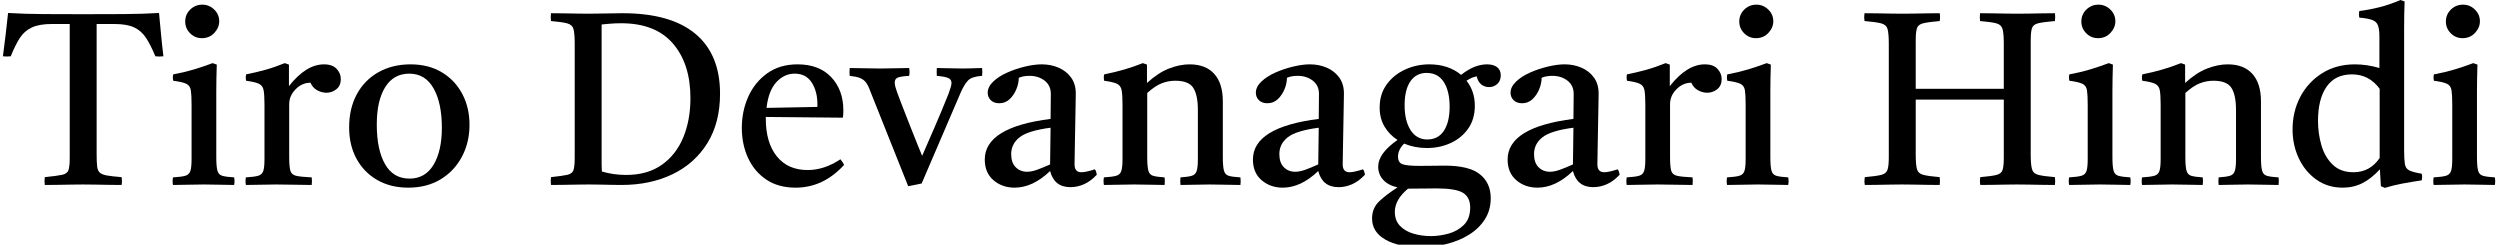 <svg width="163.49" height="16" viewBox="0 0 163.49 16" xmlns="http://www.w3.org/2000/svg"><path transform="translate(0 12.08) scale(.016 -.016)" d="m183-1q-2 15 0 32 50 5 71 9.5t26 19.5 5 51v546h-72q-53 0-83.5-14.5t-49-43.5-36.5-74q-16-2-32 0 6 48 11.5 92t9.5 85q65-4 144-4.5t164-0.5q86 0 165.5 0.5t143.5 4.5q4-40 8-84.5t10-92.5q-17-2-33 0-19 46-38 75t-48.5 43-82.5 14h-71v-533q0-31 2-49t11.5-26 30.5-11.5 58-6.5q3-16 0-32-21 0-50.5 0.5t-58.5 1-49 0.5q-19 0-47.5-0.5t-58-1-50.5-0.5z"/><path transform="translate(10.88 12.08) scale(.016 -.016)" d="m277-1q-28 0-58 1t-65 1q-32 0-64.5-1t-62.5-1q-3 16 0 31 34 2 50 6.5t21 19.5 5 48v224q0 39-3 58t-18.5 26.5-53.5 12.5q-3 14 0 26 44 8 84 20t77 26l17-6q-1-31-1.5-58t-0.5-51v-268q0-39 4.5-56t20-21.5 48.5-6.5q3-15 0-31zm-200 668q0 29 20.5 49t49.5 20q28 0 48.5-20t20.5-48q0-26-20-47.5t-51-21.5q-28 0-48 20t-20 48z"/><path transform="translate(15.648 12.08) scale(.016 -.016)" d="m27-1q-3 16 0 31 34 2 50 6.5t21 19.5 5 48v224q0 39-3.5 58t-19 26.5-52.5 12.5q-3 14 0 26 40 8 78 18.5t80 27.5l17-6v-88q70 89 143 89 35 0 52-18.5t17-41.5q0-27-18-41.5t-41-14.5q-19 0-37.5 10t-27.5 31q-34 0-60.5-26.5t-26.5-61.5v-215q0-39 4.5-56t24-21.5 63.5-6.5q2-14 0-31-34 0-70 1t-74 1q-37 0-65.5-1t-59.5-1z"/><path transform="translate(22.208 12.08) scale(.016 -.016)" d="m281-12q-73 0-127.5 31.5t-84.5 87-30 127.5q0 78 31.5 136t88.5 90 131 32q73 0 127-32t84-88 30-127q0-73-31.5-131.5t-87.5-92-131-33.5zm-129 258q0-102 33.5-161.5t100.5-59.5q64 0 98 56.5t34 151.5q0 101-34 161t-99 60q-64 0-98.5-55t-34.5-153z"/><path transform="translate(35.504 12.08) scale(.016 -.016)" d="m188 699q31 0 71 1t66 1q197 0 298-84t101-245q0-118-51.5-201.5t-142.5-127.5-209-44q-14 0-39 0.5t-51 1-44 0.5q-16 0-45-0.5t-59-1-50-0.5q-2 15 0 32 47 5 67 9.5t25 19.5 5 51v465q0 42-5 60t-25.5 23.5-66.5 9.5q-2 15 0 32 21 0 50-0.5t57.5-1 47.5-0.5zm52-44v-531q0-25 0-42t1-28q48-14 99-14 87 0 145.5 41t88 112 29.5 161q0 140-71.5 223t-211.5 83q-25 0-47.5-2t-32.5-3z"/><path transform="translate(47.888 12.08) scale(.016 -.016)" d="m259-12q-71 0-120 33t-74.5 88.5-25.5 122.5q0 69 26.5 128t77.5 95.5 124 36.5q88 0 137.5-52.5t49.5-135.5q0-10-0.5-17.5t-1.5-12.5l-315 3q0-4 0-7 0-98 45-154t126-56q68 0 134 44 10-12 15-23-85-93-198-93zm-119 326 207 4q1 2 1 5.5t0 4.5q0 54-23.5 90t-69.5 36q-43 0-75-35t-40-105z"/><path transform="translate(55.84 12.08) scale(.016 -.016)" d="m277 5-55-11-156 391q-8 22-17 33.5t-23.5 17.5-42.5 9q-2 14 0 32 29 0 60.5-1t62.5-1q29 0 63 1t57 1q3-16 0-32-34-2-46.5-7t-12.5-21q0-8 3.5-20t6.5-20 12-32 21.5-55.5 25.5-65 24.5-61.5 18.5-45q21 48 50.5 116t57.5 138q5 14 8.5 25.5t3.5 18.5q0 14-13 20t-47 9q-1 16 0 32 26 0 49.5-1t56.5-1q15 0 28.5 0.5t50.5 1.5q2-17 0-32-42-3-57-18.5t-29-46.5z"/><path transform="translate(63.872 12.08) scale(.016 -.016)" d="m383-10q-66 0-83 66-71-68-145-68-51 0-86.5 30.5t-35.5 84.5q0 132 269 166 0 24 0.5 49t0.5 53q0 35-25.5 54.5t-61.5 19.5q-26 0-44-8 0-23-10-47t-27.5-40.5-42.5-16.5q-22 0-34.5 12.5t-12.5 30.5q0 24 22.5 45.5t57.5 37 73 24.5 68 9q37 0 68.5-13.5t51-40 19.5-65.5q0-24-1-62.5t-1.5-82-1.5-82.5-1-63q0-32 28-32 18 0 55 12 4-5 5.5-11t2.5-11q-25-27-52.5-39t-55.5-12zm-83 93 2 150q-92-12-126.5-39t-34.5-69q0-35 18.5-53.5t46.5-18.5q18 0 40.5 8t53.5 22z"/><path transform="translate(71.76 12.08) scale(.016 -.016)" d="m340-1q-2 16 0 31 31 2 46 6.5t20 19.5 5 48v202q0 60-18.5 89.5t-73.5 29.5q-29 0-56-10.5t-59-39.5v-261q0-39 4.5-56t19.5-21.5 47-6.5q2-15 0-31-28 0-58.5 1t-65.5 1q-32 0-63-1t-61-1q-3 16 0 31 34 2 50 6.5t21 19.5 5 48v224q0 39-3.5 58t-19 26.5-52.5 12.5q-3 14 0 26 86 17 158 46l17-6v-75q46 42 90 59t84 17q66 0 101-39t35-112v-227q0-39 4.5-56t19.5-21.5 48-6.5q2-15 0-31-30 0-58.5 1t-66.5 1q-37 0-64.5-1t-55.5-1z"/><path transform="translate(81.408 12.08) scale(.016 -.016)" d="m383-10q-66 0-83 66-71-68-145-68-51 0-86.5 30.5t-35.5 84.5q0 132 269 166 0 24 0.5 49t0.5 53q0 35-25.5 54.5t-61.5 19.5q-26 0-44-8 0-23-10-47t-27.5-40.5-42.5-16.5q-22 0-34.5 12.5t-12.5 30.5q0 24 22.5 45.5t57.5 37 73 24.5 68 9q37 0 68.5-13.5t51-40 19.5-65.5q0-24-1-62.5t-1.5-82-1.5-82.5-1-63q0-32 28-32 18 0 55 12 4-5 5.5-11t2.5-11q-25-27-52.5-39t-55.5-12zm-83 93 2 150q-92-12-126.5-39t-34.5-69q0-35 18.5-53.5t46.5-18.5q18 0 40.5 8t53.5 22z"/><path transform="translate(89.296 12.08) scale(.016 -.016)" d="m223-255q-88 0-142 31t-54 86q0 43 30 71t74 56q-39 9-59 31.5t-20 53.5q0 54 79 109-33 21-53 54.5t-20 77.5q0 55 28.5 94.5t75 61 99.5 21.5q78 0 130-43 54 43 106 43 26 0 41-11.5t15-33.5-14-35-34-13q-19 0-32.5 11.5t-17.5 32.5q-14-3-22.5-7t-19.5-11q34-43 34-102 0-55-27-93.5t-71.5-59-97.5-20.5q-50 0-93 18-25-25-25-53 0-25 19-31.5t70-6.5q23 0 55 0.5t47 0.5q100 0 144-35.5t44-97.5q0-49-24-86.5t-65-63-92.5-38-107.5-12.5zm-49 239q-54-45-54-95 0-35 21-57t55-32 72-10q34 0 71 10t63 35.5 26 71.5q0 42-29.5 60t-109.5 18q-19 0-47-0.5t-62-0.5q-3 0-6 0zm79 201q44 0 67.5 35.5t23.5 98.5q0 64-24 101t-70 37q-43 0-66.5-34.5t-23.5-97.5q0-64 24.5-102t68.5-38z"/><path transform="translate(98.064 12.08) scale(.016 -.016)" d="m383-10q-66 0-83 66-71-68-145-68-51 0-86.5 30.5t-35.5 84.5q0 132 269 166 0 24 0.5 49t0.5 53q0 35-25.5 54.5t-61.5 19.5q-26 0-44-8 0-23-10-47t-27.5-40.5-42.5-16.5q-22 0-34.5 12.5t-12.5 30.5q0 24 22.5 45.5t57.5 37 73 24.5 68 9q37 0 68.5-13.5t51-40 19.5-65.5q0-24-1-62.5t-1.5-82-1.5-82.5-1-63q0-32 28-32 18 0 55 12 4-5 5.5-11t2.5-11q-25-27-52.5-39t-55.5-12zm-83 93 2 150q-92-12-126.5-39t-34.5-69q0-35 18.5-53.5t46.5-18.5q18 0 40.5 8t53.5 22z"/><path transform="translate(105.95 12.08) scale(.016 -.016)" d="m27-1q-3 16 0 31 34 2 50 6.5t21 19.5 5 48v224q0 39-3.5 58t-19 26.5-52.5 12.5q-3 14 0 26 40 8 78 18.5t80 27.5l17-6v-88q70 89 143 89 35 0 52-18.5t17-41.5q0-27-18-41.5t-41-14.5q-19 0-37.5 10t-27.5 31q-34 0-60.5-26.5t-26.5-61.5v-215q0-39 4.5-56t24-21.5 63.5-6.5q2-14 0-31-34 0-70 1t-74 1q-37 0-65.5-1t-59.5-1z"/><path transform="translate(112.51 12.08) scale(.016 -.016)" d="m277-1q-28 0-58 1t-65 1q-32 0-64.5-1t-62.5-1q-3 16 0 31 34 2 50 6.5t21 19.5 5 48v224q0 39-3 58t-18.5 26.5-53.5 12.5q-3 14 0 26 44 8 84 20t77 26l17-6q-1-31-1.5-58t-0.5-51v-268q0-39 4.5-56t20-21.5 48.5-6.5q3-15 0-31zm-200 668q0 29 20.5 49t49.5 20q28 0 48.5-20t20.5-48q0-26-20-47.5t-51-21.5q-28 0-48 20t-20 48z"/><path transform="translate(121.44 12.08) scale(.016 -.016)" d="m32-1q-3 15 0 32 46 4 66.5 9t26 20.5 5.5 50.5v465q0 42-5 60t-26 23.5-68 9.5q-3 15 0 32 20 0 49.5-0.5t58.5-1 47-0.5 46.5 0.5 58 1 47.5 0.5q3-15 0-32-46-4-67-9t-26-20.5-5-50.5v-197h360v184q0 42-5 60t-25 23.5-67 9.5q-2 15 0 32 19 0 48-0.5t58-1 47-0.5q20 0 48 0.5t56.5 1 48.5 0.5q2-15 0-32-47-4-68-9t-26-20.5-5-50.5v-465q0-41 5-59.5t25.5-24 68.5-9.5q2-17 0-32-21 0-50 0.5t-57.5 1-47.5 0.5q-18 0-46-0.5t-56-1-48-0.5q-3 15 0 32 46 4 66 9t25 20.5 5 50.5v237h-360v-224q0-42 5-60t25.5-23.5 67.5-9.5q2-17 0-32-20 0-49 0.5t-57.5 1-47.5 0.5q-18 0-46.5-0.5t-57-1-48.5-0.5z"/><path transform="translate(134.88 12.08) scale(.016 -.016)" d="m277-1q-28 0-58 1t-65 1q-32 0-64.5-1t-62.5-1q-3 16 0 31 34 2 50 6.5t21 19.5 5 48v224q0 39-3 58t-18.5 26.5-53.5 12.5q-3 14 0 26 44 8 84 20t77 26l17-6q-1-31-1.5-58t-0.5-51v-268q0-39 4.5-56t20-21.5 48.5-6.5q3-15 0-31zm-200 668q0 29 20.5 49t49.5 20q28 0 48.5-20t20.5-48q0-26-20-47.5t-51-21.5q-28 0-48 20t-20 48z"/><path transform="translate(139.65 12.08) scale(.016 -.016)" d="m340-1q-2 16 0 31 31 2 46 6.5t20 19.5 5 48v202q0 60-18.5 89.5t-73.5 29.5q-29 0-56-10.5t-59-39.5v-261q0-39 4.5-56t19.5-21.5 47-6.5q2-15 0-31-28 0-58.5 1t-65.5 1q-32 0-63-1t-61-1q-3 16 0 31 34 2 50 6.5t21 19.5 5 48v224q0 39-3.5 58t-19 26.5-52.5 12.5q-3 14 0 26 86 17 158 46l17-6v-75q46 42 90 59t84 17q66 0 101-39t35-112v-227q0-39 4.5-56t19.5-21.5 48-6.5q2-15 0-31-30 0-58.5 1t-66.5 1q-37 0-64.5-1t-55.5-1z"/><path transform="translate(149.3 12.08) scale(.016 -.016)" d="m416-13-16 7-4 69q-35-38-71.5-56.5t-80.5-18.5q-62 0-108.5 33.5t-71.5 87.5-25 117q0 73 31.5 133t89 96.5 134.5 36.5q23 0 48-3.5t52-11.5v128q0 31-6 46.5t-23.5 22-52.5 9.5q-3 13 0 27 40 5 82 15.5t86 29.5l17-6q-1-22-1.5-50t-0.5-61v-496q0-38 3-57t18-26.5 51-13.5q3-13 0-27-40-6-78-13t-73-18zm-21 405q-43 59-113 59-69 0-104-50.5t-35-139.5q0-52 14-100t46-79 85-31q67 0 107 58z"/><path transform="translate(158.72 12.08) scale(.016 -.016)" d="m277-1q-28 0-58 1t-65 1q-32 0-64.5-1t-62.5-1q-3 16 0 31 34 2 50 6.5t21 19.5 5 48v224q0 39-3 58t-18.5 26.5-53.5 12.5q-3 14 0 26 44 8 84 20t77 26l17-6q-1-31-1.5-58t-0.5-51v-268q0-39 4.5-56t20-21.5 48.5-6.5q3-15 0-31zm-200 668q0 29 20.5 49t49.5 20q28 0 48.5-20t20.5-48q0-26-20-47.5t-51-21.5q-28 0-48 20t-20 48z"/></svg>